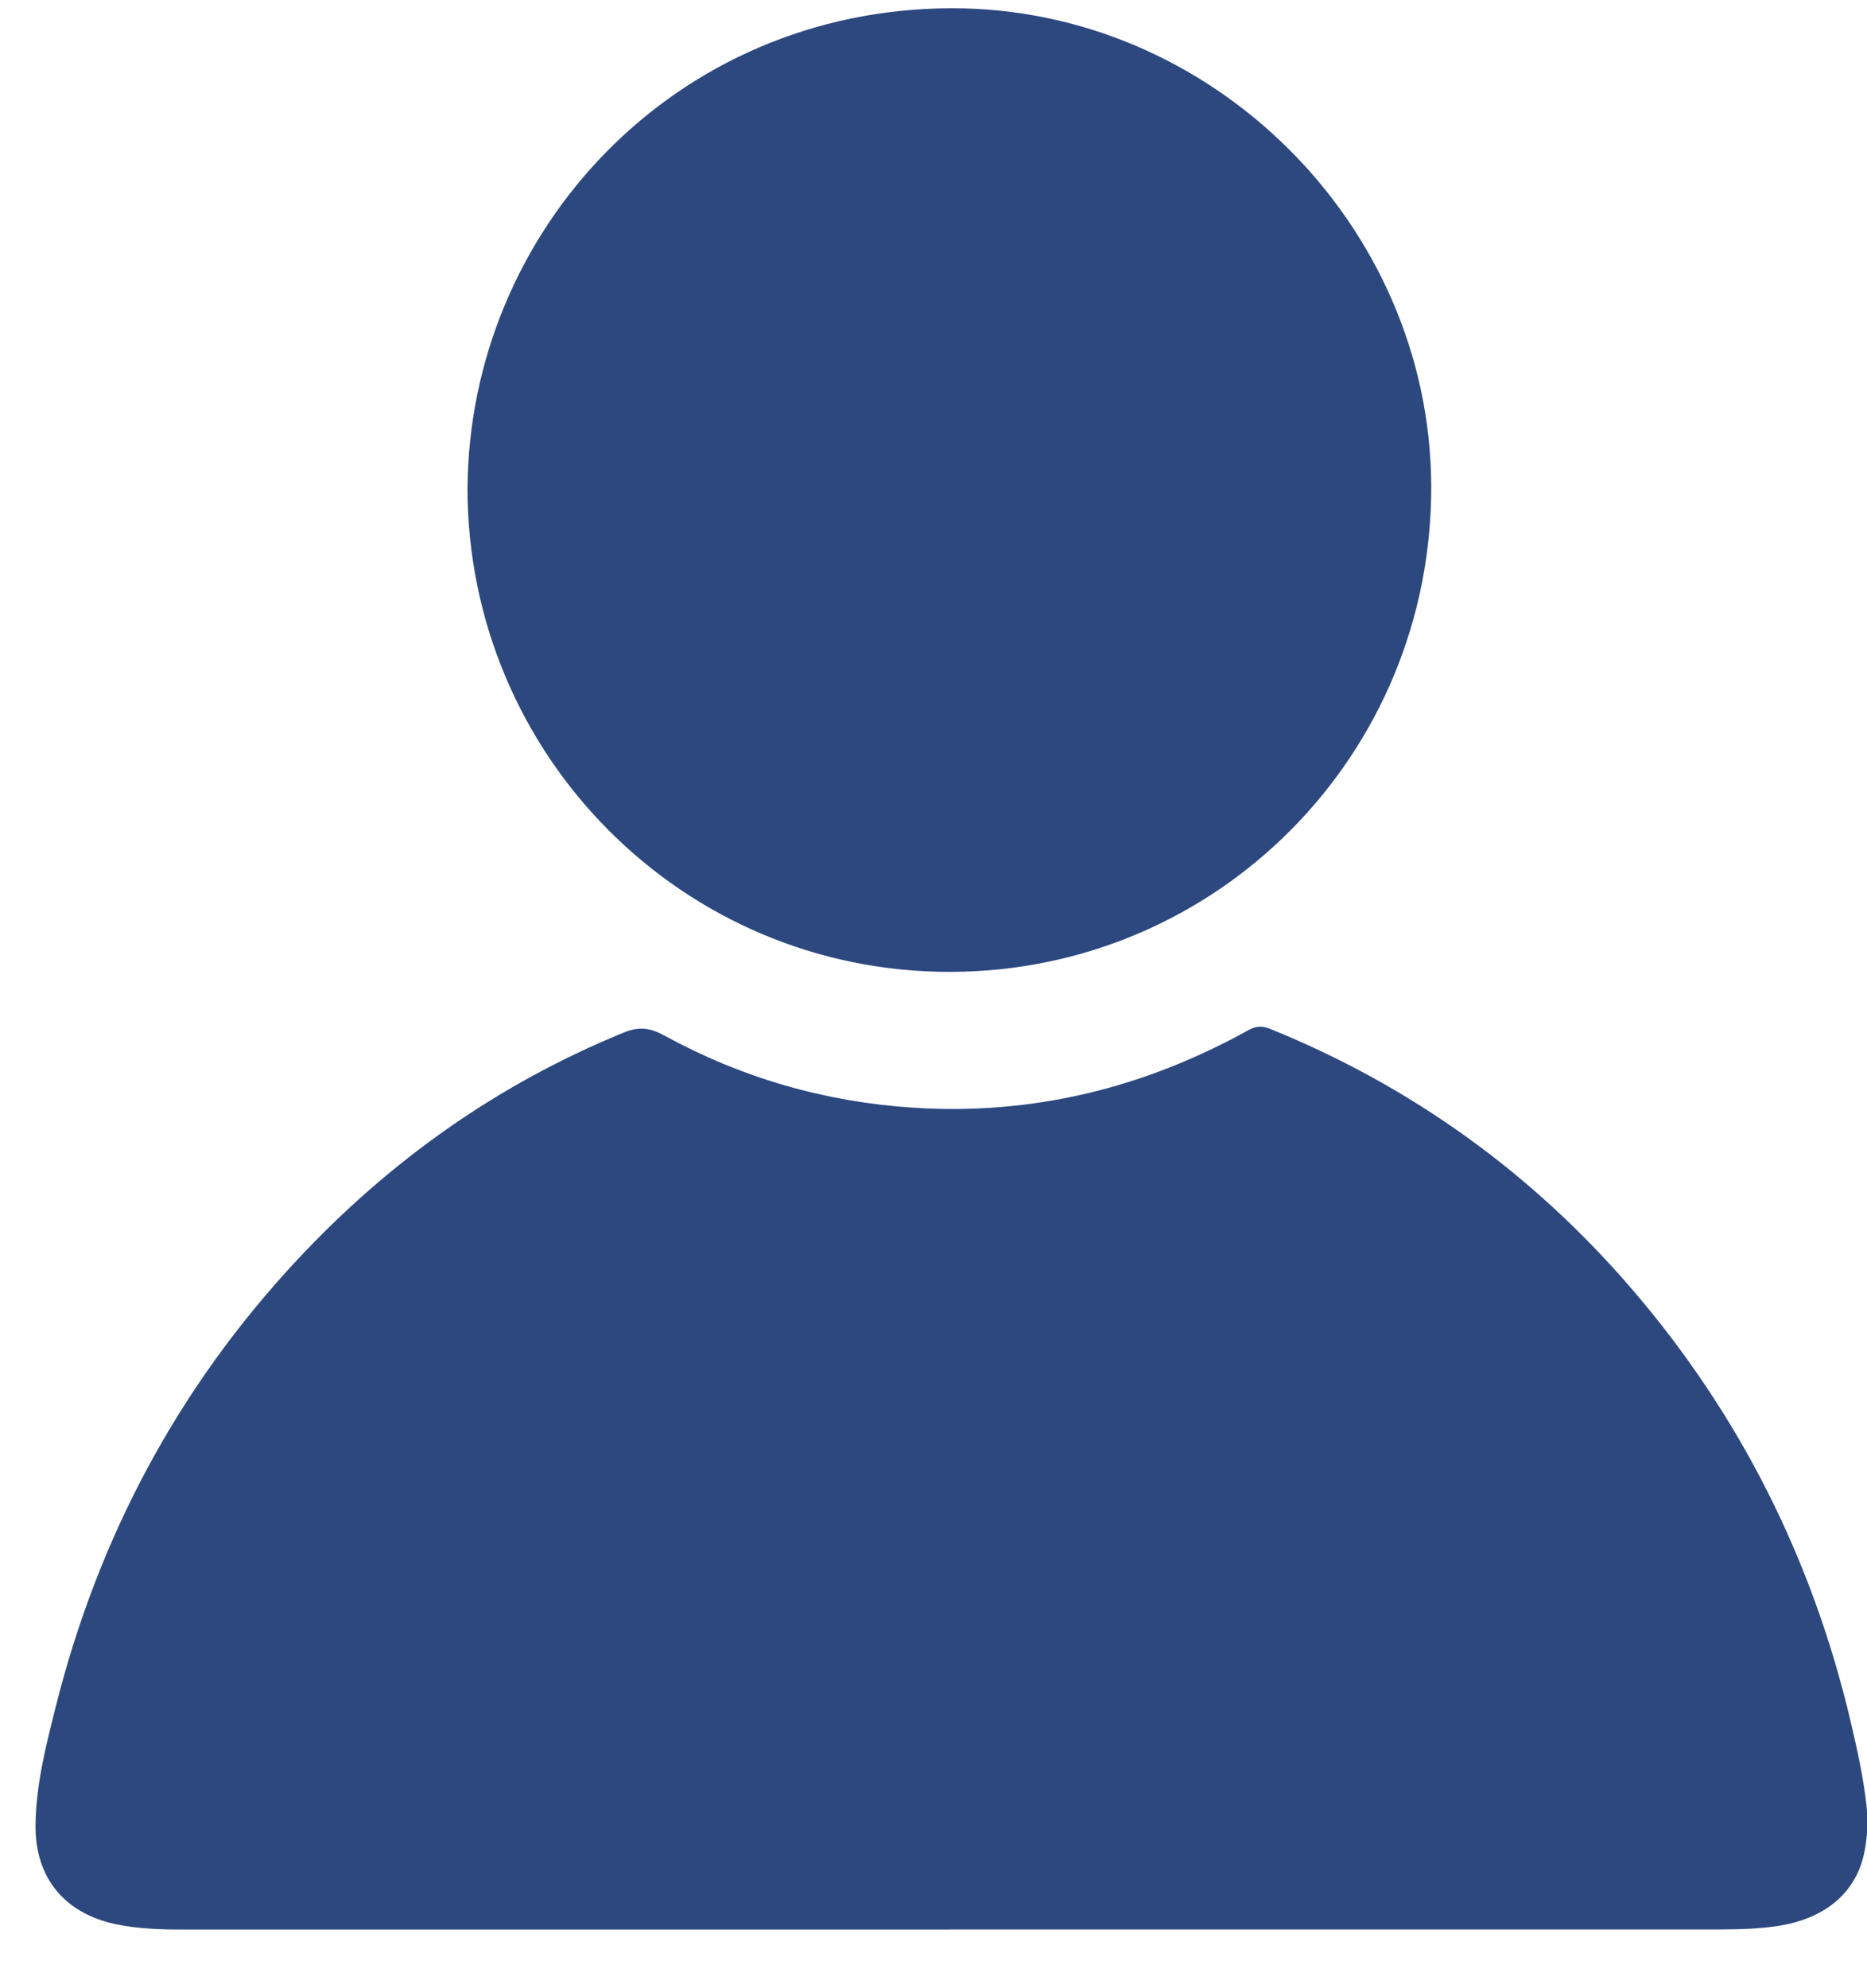 <svg width="31" height="33" viewBox="0 0 31 33" fill="none" xmlns="http://www.w3.org/2000/svg">
<path d="M15.786 32.026C11.536 32.026 7.283 32.026 3.033 32.026C2.658 32.026 2.285 32.014 1.914 31.936C1.067 31.753 0.58 31.162 0.59 30.29C0.597 29.618 0.764 28.971 0.926 28.326C1.632 25.517 2.953 23.035 4.929 20.917C6.464 19.271 8.262 17.994 10.355 17.139C10.624 17.029 10.803 17.064 11.037 17.191C12.321 17.892 13.699 18.29 15.161 18.385C17.15 18.515 19.001 18.057 20.737 17.094C20.857 17.027 20.963 17.026 21.09 17.077C23.437 18.029 25.437 19.47 27.088 21.386C28.887 23.475 30.089 25.873 30.724 28.555C30.833 29.015 30.935 29.474 30.989 29.944C31.02 30.223 31.009 30.499 30.95 30.772C30.806 31.431 30.285 31.857 29.494 31.971C29.189 32.014 28.885 32.024 28.579 32.024C24.314 32.024 20.048 32.024 15.784 32.024L15.786 32.026Z" fill="#2C487F"/>
<path d="M7.763 8.1C7.792 3.833 11.2 0.152 15.788 0.137C20.125 0.124 23.738 3.732 23.764 8.046C23.789 12.519 20.221 16.121 15.783 16.131C11.348 16.141 7.765 12.544 7.762 8.1H7.763Z" fill="#2C487F"/>
</svg>
